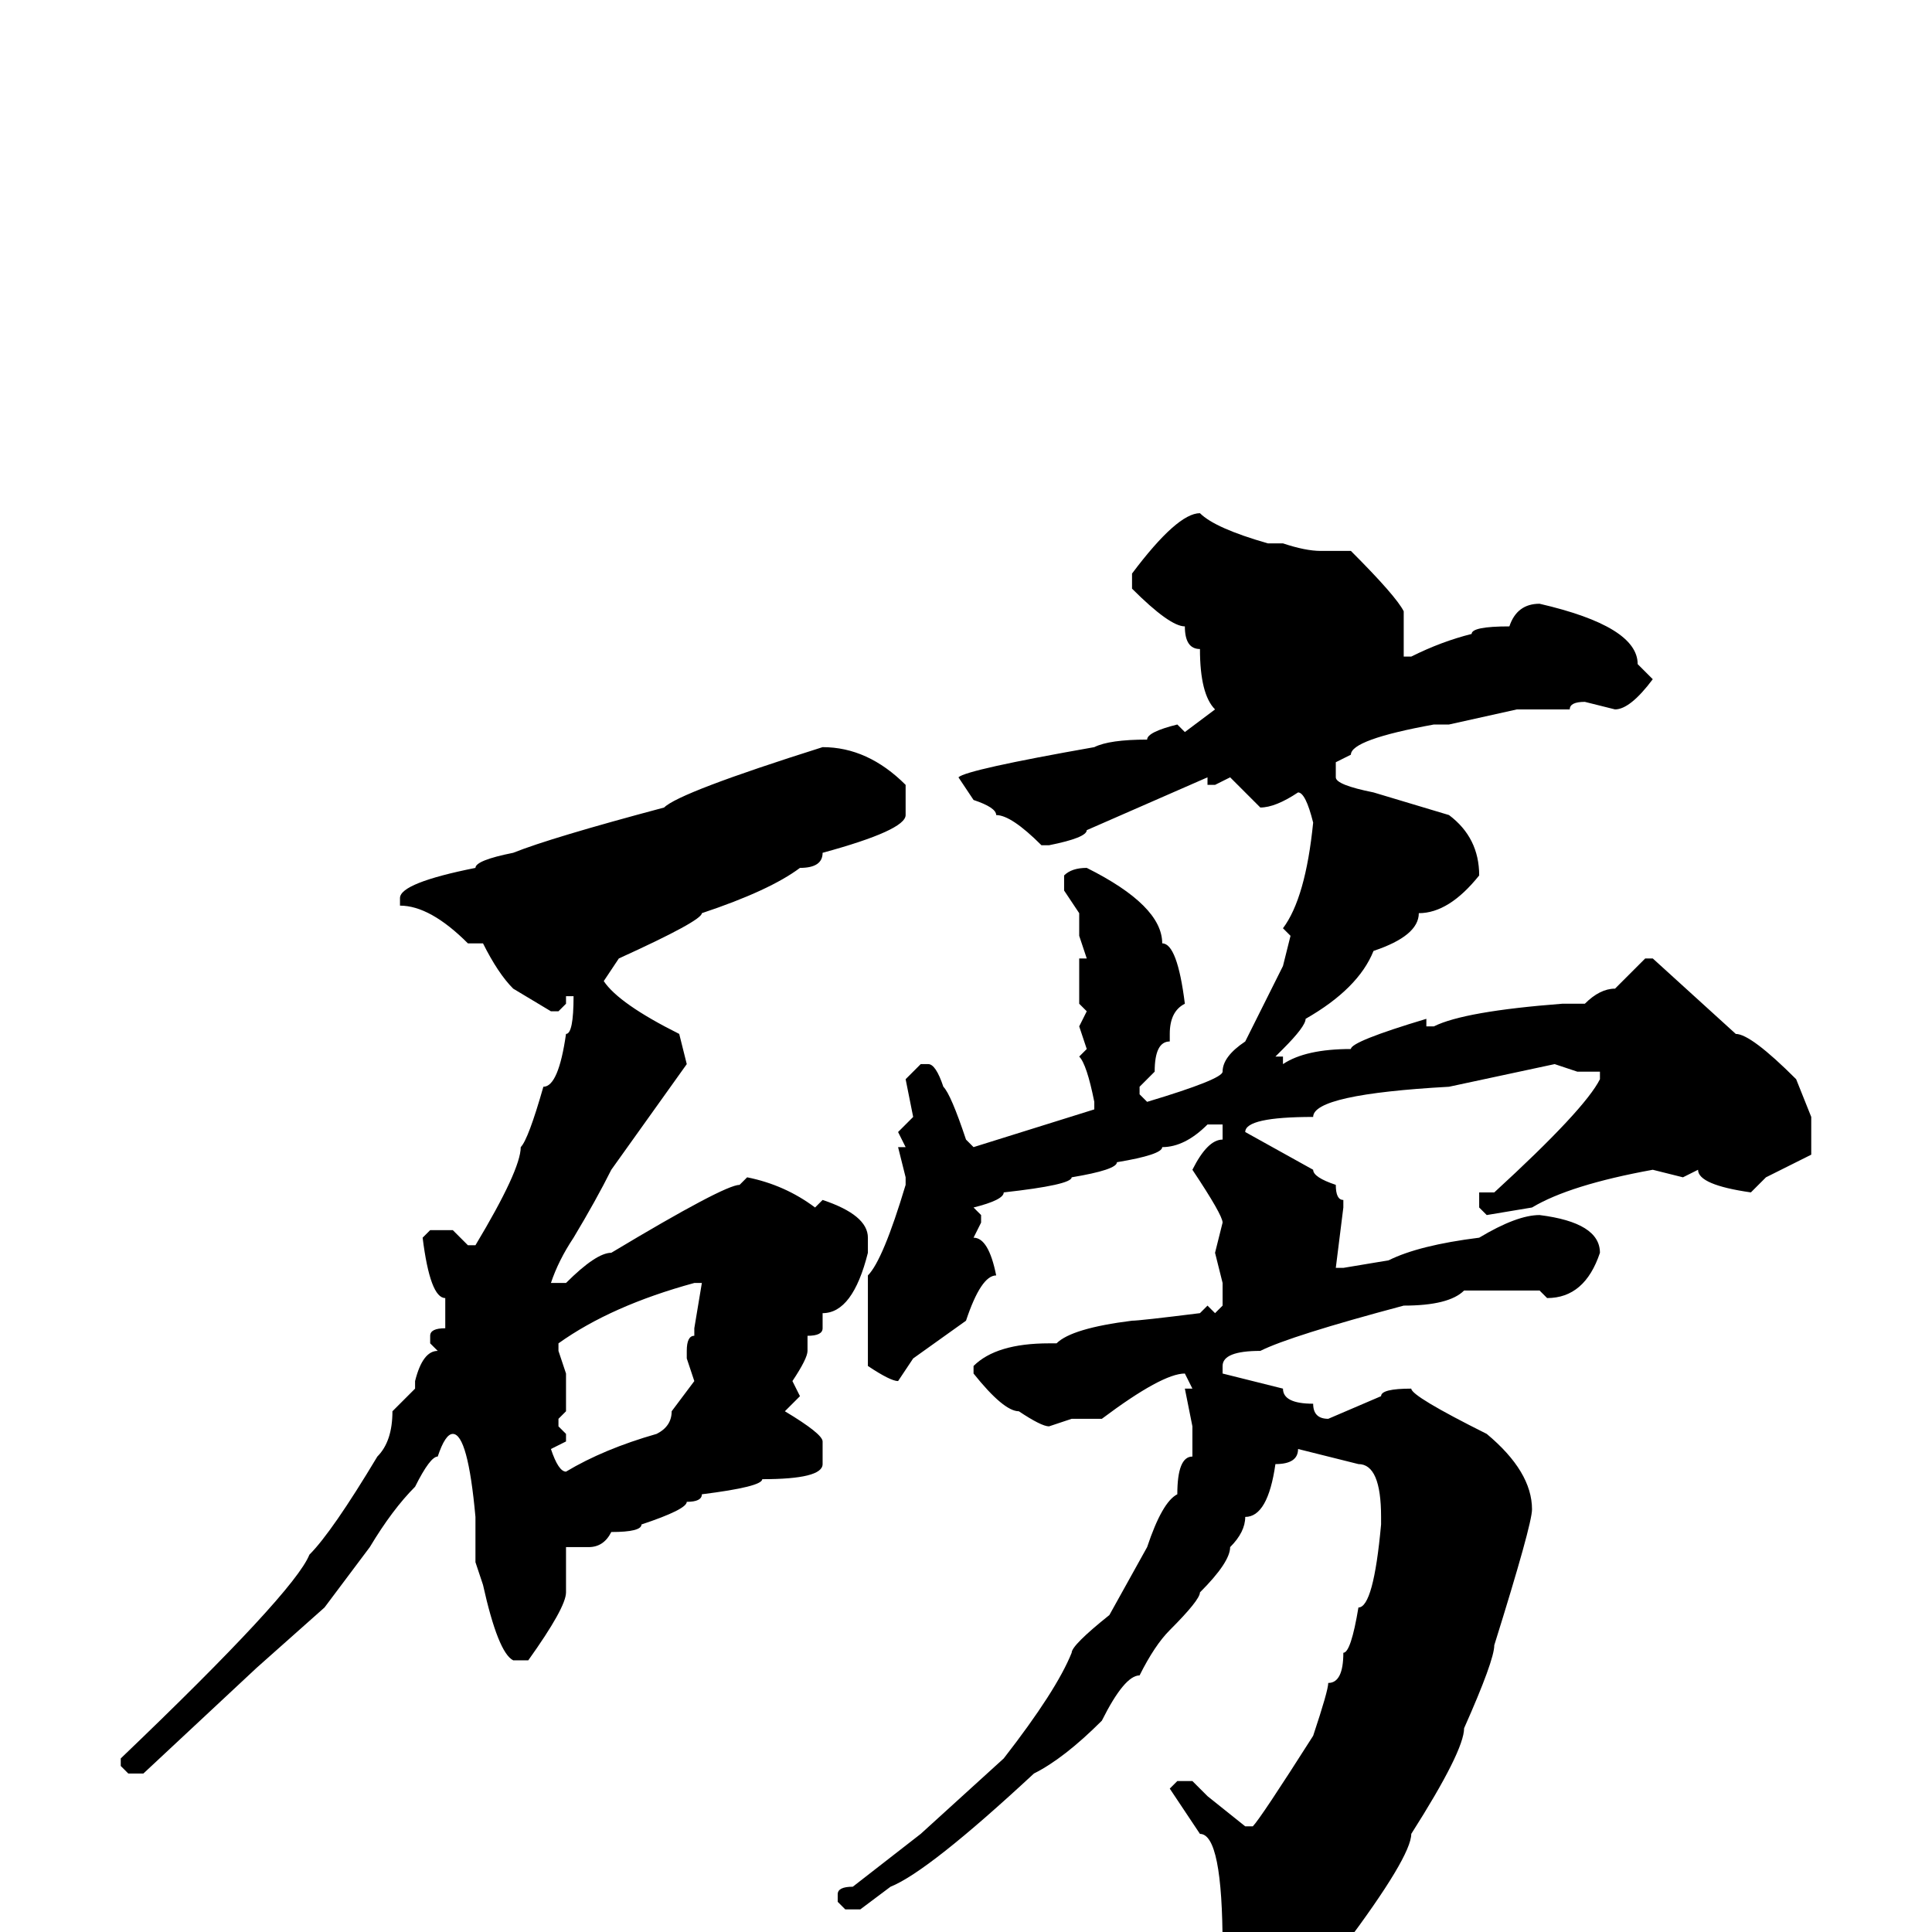 <svg xmlns="http://www.w3.org/2000/svg" viewBox="0 -256 256 256">
	<path fill="#000000" d="M159 -188Q161 -186 168 -184H170Q173 -183 175 -183H179Q185 -177 186 -175V-174V-169H187Q191 -171 195 -172Q195 -173 200 -173Q201 -176 204 -176Q217 -173 217 -168L219 -166Q216 -162 214 -162L210 -163Q208 -163 208 -162H206H204H201L192 -160H190Q179 -158 179 -156L177 -155V-153Q177 -152 182 -151L192 -148Q196 -145 196 -140Q192 -135 188 -135Q188 -132 182 -130Q180 -125 173 -121Q173 -120 170 -117L169 -116H170V-115Q173 -117 179 -117Q179 -118 189 -121V-120H190Q194 -122 207 -123H210Q212 -125 214 -125L218 -129H219L230 -119Q232 -119 238 -113L240 -108V-103L234 -100L232 -98Q225 -99 225 -101L223 -100L219 -101Q208 -99 203 -96L197 -95L196 -96V-97V-98H198Q210 -109 212 -113V-114H209L206 -115L192 -112Q174 -111 174 -108Q165 -108 165 -106L174 -101Q174 -100 177 -99Q177 -97 178 -97V-96L177 -88H178L184 -89Q188 -91 196 -92Q201 -95 204 -95Q212 -94 212 -90Q210 -84 205 -84L204 -85H195H194Q192 -83 186 -83Q171 -79 167 -77Q162 -77 162 -75V-74L170 -72Q170 -70 174 -70Q174 -68 176 -68L183 -71Q183 -72 187 -72Q187 -71 197 -66Q203 -61 203 -56Q203 -54 198 -38Q198 -36 194 -27Q194 -24 187 -13Q187 -10 178 2Q177 2 175 4Q173 6 167 9Q165 13 162 13Q158 12 158 9L162 2Q162 -13 159 -13L155 -19L156 -20H158L160 -18L165 -14H166Q167 -15 174 -26Q176 -32 176 -33Q178 -33 178 -37Q179 -37 180 -43Q182 -43 183 -54V-55Q183 -62 180 -62L172 -64Q172 -62 169 -62Q168 -55 165 -55Q165 -53 163 -51Q163 -49 159 -45Q159 -44 155 -40Q153 -38 151 -34Q149 -34 146 -28Q141 -23 137 -21Q123 -8 118 -6L114 -3H112L111 -4V-5Q111 -6 113 -6L122 -13L133 -23Q140 -32 142 -37Q142 -38 147 -42L152 -51Q154 -57 156 -58Q156 -63 158 -63V-67L157 -72H158L157 -74Q154 -74 146 -68H142L139 -67Q138 -67 135 -69Q133 -69 129 -74V-75Q132 -78 139 -78H140Q142 -80 150 -81Q151 -81 159 -82L160 -83L161 -82L162 -83V-86L161 -90L162 -94Q162 -95 158 -101Q160 -105 162 -105V-107H160Q157 -104 154 -104Q154 -103 148 -102Q148 -101 142 -100Q142 -99 133 -98Q133 -97 129 -96L130 -95V-94L129 -92Q131 -92 132 -87Q130 -87 128 -81L121 -76L119 -73Q118 -73 115 -75V-78V-87Q117 -89 120 -99V-100L119 -104H120L119 -106L121 -108L120 -113L122 -115H123Q124 -115 125 -112Q126 -111 128 -105L129 -104L145 -109V-110Q144 -115 143 -116L144 -117L143 -120L144 -122L143 -123V-125V-128V-129H144L143 -132V-133V-135L141 -138V-140Q142 -141 144 -141Q154 -136 154 -131Q156 -131 157 -123Q155 -122 155 -119V-118Q153 -118 153 -114L151 -112V-111L152 -110Q162 -113 162 -114Q162 -116 165 -118L170 -128L171 -132L170 -133Q173 -137 174 -147Q173 -151 172 -151Q169 -149 167 -149L163 -153L161 -152H160V-153L144 -146Q144 -145 139 -144H138Q134 -148 132 -148Q132 -149 129 -150L127 -153Q128 -154 145 -157Q147 -158 152 -158Q152 -159 156 -160L157 -159L161 -162Q159 -164 159 -170Q157 -170 157 -173Q155 -173 150 -178V-180Q156 -188 159 -188ZM109 -157Q115 -157 120 -152V-148Q120 -146 109 -143Q109 -141 106 -141Q102 -138 93 -135Q93 -134 82 -129L80 -126Q82 -123 90 -119L91 -115L81 -101Q79 -97 76 -92Q74 -89 73 -86H75Q79 -90 81 -90Q96 -99 98 -99L99 -100Q104 -99 108 -96L109 -97Q115 -95 115 -92V-90Q113 -82 109 -82V-80Q109 -79 107 -79V-77Q107 -76 105 -73L106 -71L104 -69Q109 -66 109 -65V-62Q109 -60 101 -60Q101 -59 93 -58Q93 -57 91 -57Q91 -56 85 -54Q85 -53 81 -53Q80 -51 78 -51H75V-50V-48V-46V-45Q75 -43 70 -36H68Q66 -37 64 -46L63 -49V-55Q62 -66 60 -66Q59 -66 58 -63Q57 -63 55 -59Q52 -56 49 -51L43 -43L34 -35L19 -21H17L16 -22V-23Q39 -45 41 -50Q44 -53 50 -63Q52 -65 52 -69L55 -72V-73Q56 -77 58 -77L57 -78V-79Q57 -80 59 -80V-81V-84Q57 -84 56 -92L57 -93H60L62 -91H63Q69 -101 69 -104Q70 -105 72 -112Q74 -112 75 -119Q76 -119 76 -124H75V-123L74 -122H73L68 -125Q66 -127 64 -131H63H62Q57 -136 53 -136V-137Q53 -139 63 -141Q63 -142 68 -143Q73 -145 88 -149Q90 -151 109 -157ZM74 -77L75 -74V-69L74 -68V-67L75 -66V-65L73 -64Q74 -61 75 -61Q80 -64 87 -66Q89 -67 89 -69L92 -73L91 -76V-77Q91 -79 92 -79V-80L93 -86H92Q81 -83 74 -78Z"/>
</svg>